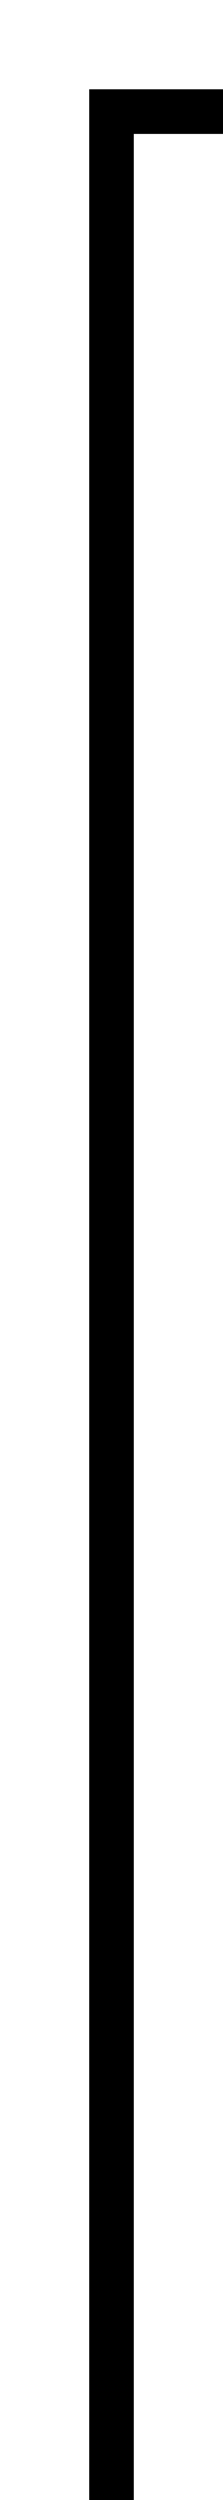 ﻿<?xml version="1.0" encoding="utf-8"?>
<svg version="1.1" xmlns:xlink="http://www.w3.org/1999/xlink" width="10px" height="112px" preserveAspectRatio="xMidYMin meet" viewBox="116 135  8 112" xmlns="http://www.w3.org/2000/svg">
  <path d="M 120 248  L 120 140  L 353 140  L 353 129  " stroke-width="2" stroke="#000000" fill="none" />
  <path d="M 360.6 130  L 353 123  L 345.4 130  L 360.6 130  Z " fill-rule="nonzero" fill="#000000" stroke="none" />
</svg>